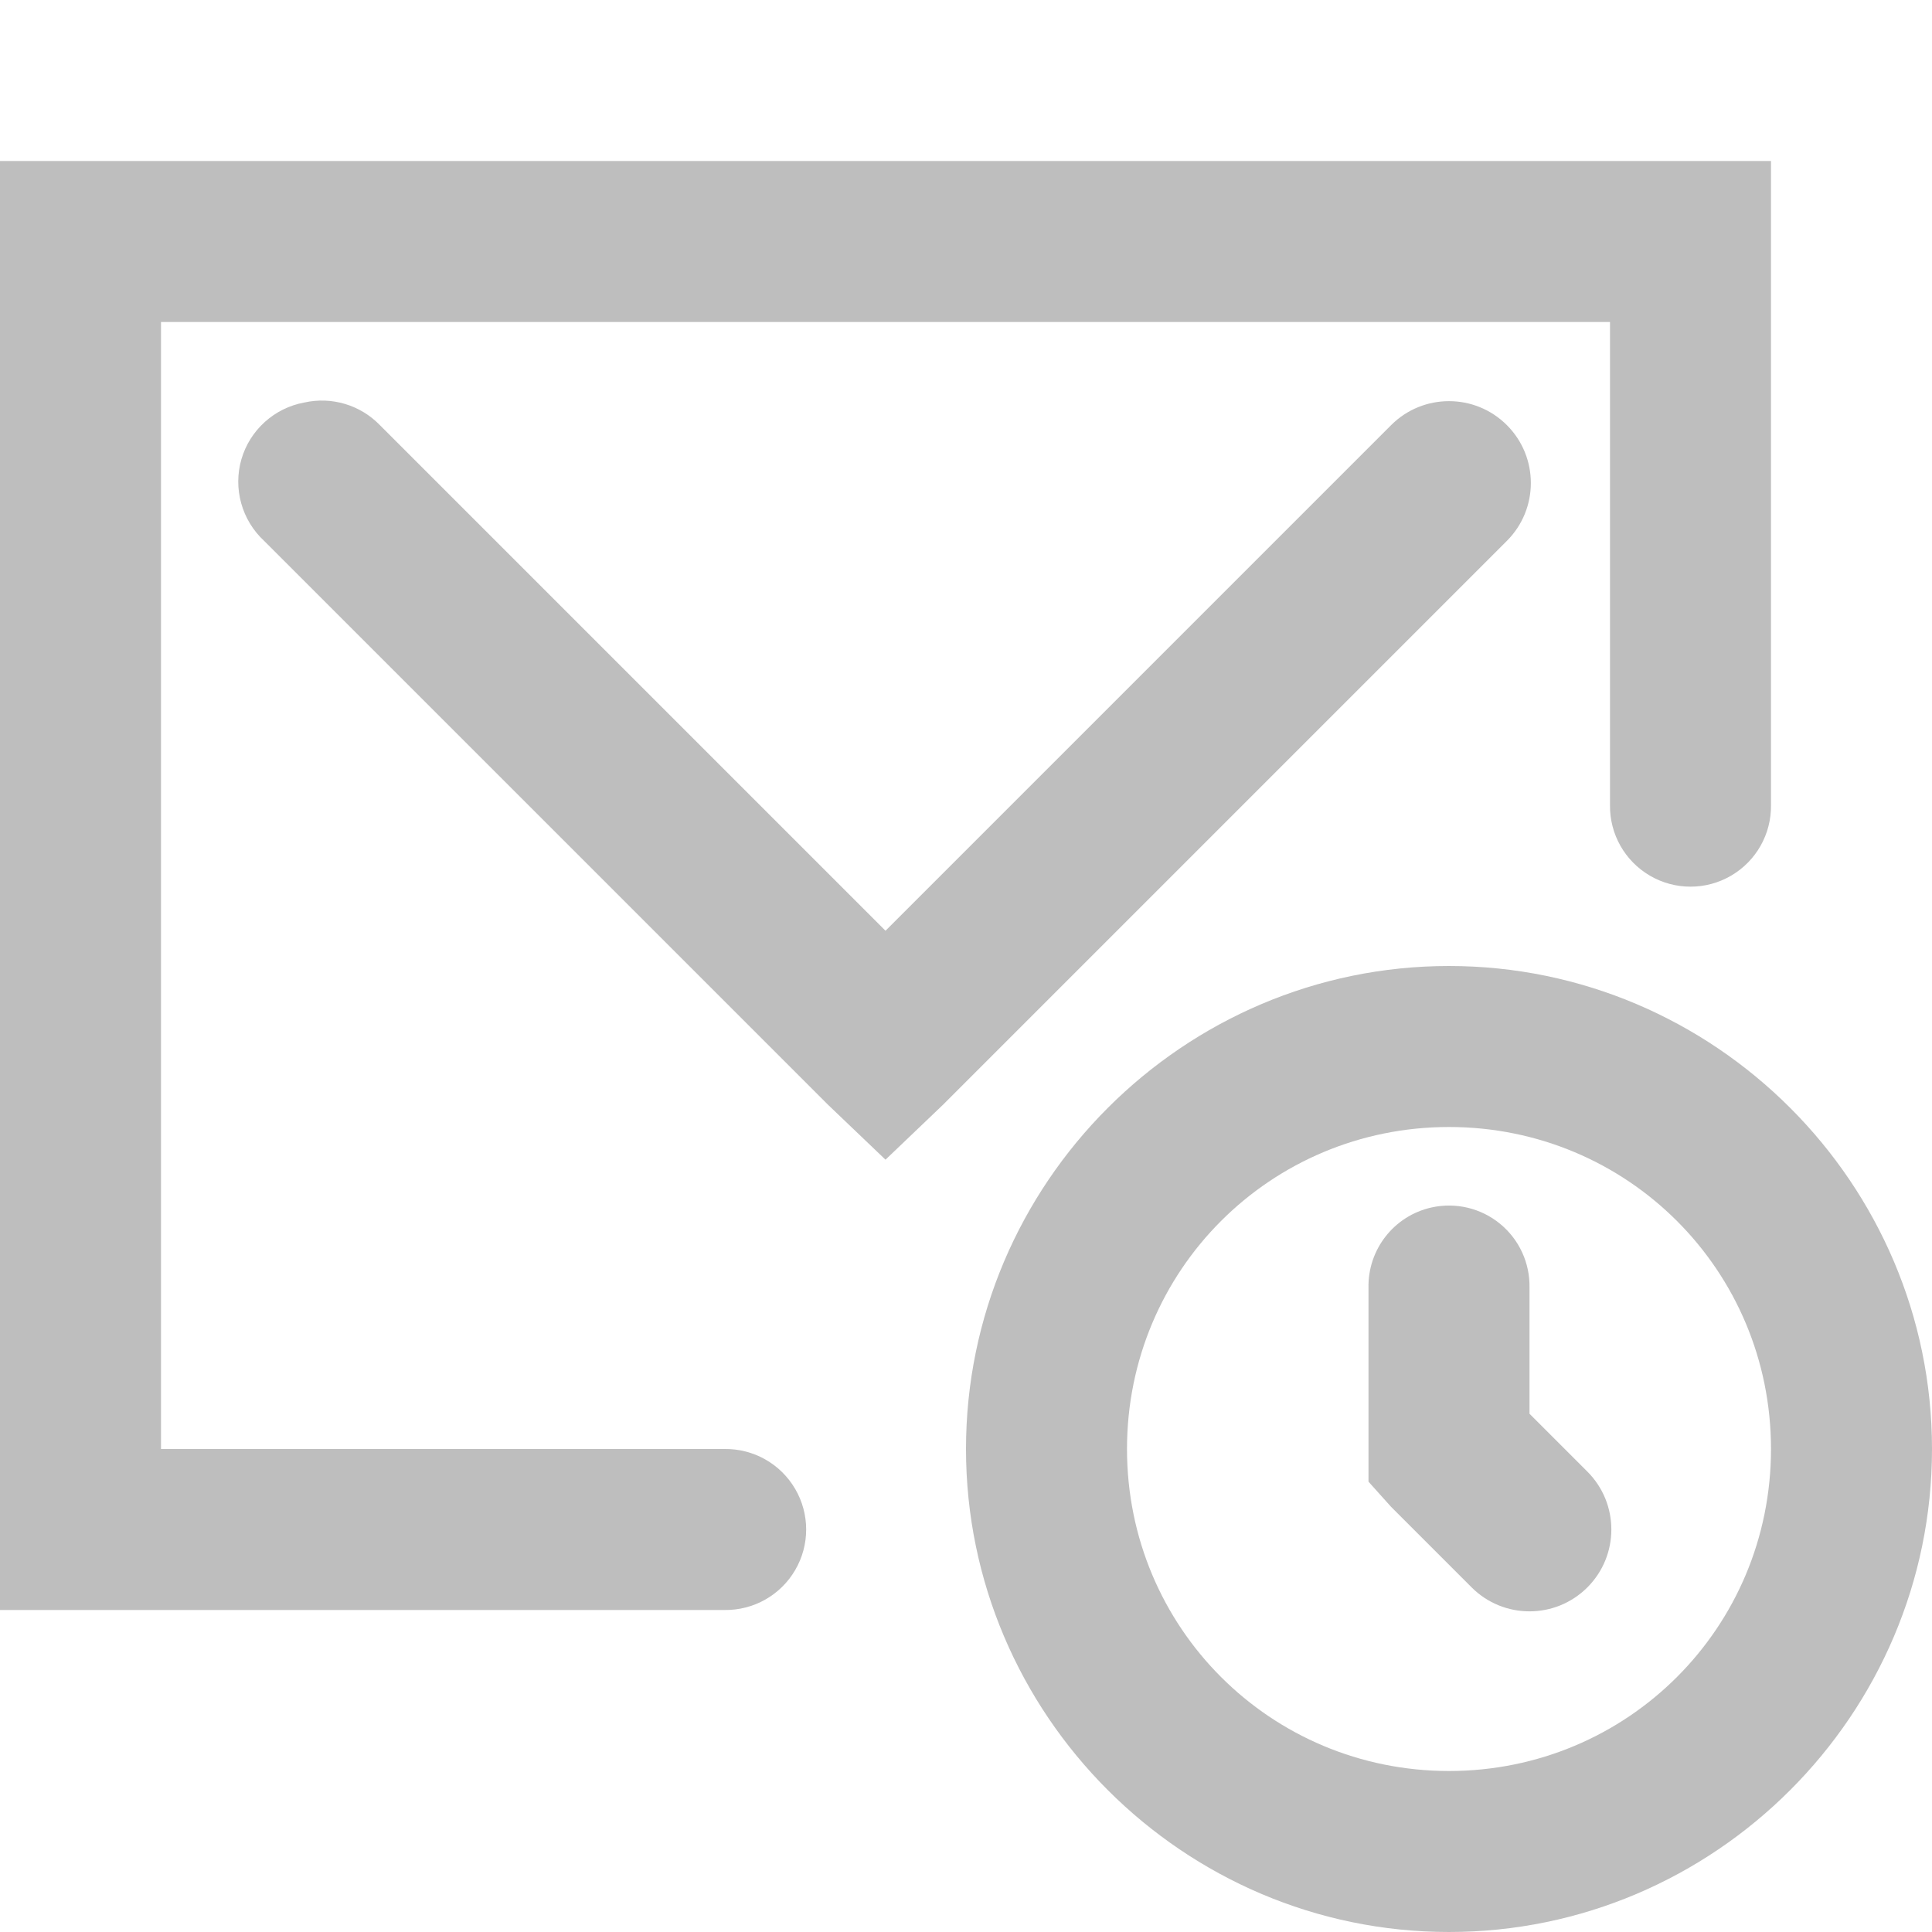 <?xml version="1.0" encoding="UTF-8" standalone="no"?>
<!-- Created with Inkscape (http://www.inkscape.org/) -->
<svg
   xmlns:svg="http://www.w3.org/2000/svg"
   xmlns="http://www.w3.org/2000/svg"
   version="1.0"
   width="24"
   height="24"
   id="svg7384">
  <title
     id="title9167">Moblin Icon Theme</title>
  <defs
     id="defs7386" />
  <g
     transform="translate(426,-920)"
     id="layer3" />
  <g
     transform="translate(426,-920)"
     id="layer5" />
  <g
     transform="translate(426,-920)"
     id="layer7" />
  <g
     transform="translate(426,-920)"
     id="layer2" />
  <g
     transform="translate(426,-920)"
     id="layer8" />
  <g
     transform="translate(426,-1872.362)"
     id="layer1" />
  <g
     transform="translate(426,-920)"
     id="layer11">
    <rect
       width="24"
       height="24"
       x="-426"
       y="920"
       id="rect7183-0"
       style="opacity:0;fill:#3e42ac;fill-opacity:1;stroke:none;display:inline" />
    <path
       d="M -426,922 L -426,923 L -426,939 L -426,940 L -425,940 L -417,940 C -416.639,940.005 -416.304,939.816 -416.122,939.504 C -415.94,939.193 -415.94,938.807 -416.122,938.496 C -416.304,938.184 -416.639,937.995 -417,938 L -424,938 L -424,924 L -406,924 C -406,925.469 -406,930 -406,930 C -406.005,930.361 -405.816,930.696 -405.504,930.878 C -405.193,931.06 -404.807,931.06 -404.496,930.878 C -404.184,930.696 -403.995,930.361 -404,930 C -404,930 -404,923 -404,923 L -404,922 L -405,922 L -425,922 L -426,922 z"
       id="path5334"
       style="fill:#bebebe;fill-opacity:1;stroke:none;stroke-width:2;stroke-linecap:round;stroke-linejoin:miter;marker:none;stroke-miterlimit:4;stroke-dasharray:none;stroke-dashoffset:0;stroke-opacity:1;visibility:visible;display:inline;overflow:visible;enable-background:accumulate" />
    <path
       d="M -422.219,925 C -422.592,925.068 -422.895,925.341 -423.001,925.705 C -423.106,926.069 -422.997,926.461 -422.719,926.719 L -415.719,933.719 L -415,934.406 L -414.281,933.719 L -407.281,926.719 C -406.884,926.322 -406.884,925.678 -407.281,925.281 C -407.678,924.884 -408.322,924.884 -408.719,925.281 L -415,931.562 L -421.281,925.281 C -421.523,925.031 -421.879,924.924 -422.219,925 z"
       id="path5336"
       style="fill:#bebebe;fill-opacity:1;stroke:none;stroke-width:2;stroke-linecap:round;stroke-linejoin:miter;marker:none;stroke-miterlimit:4;stroke-dasharray:none;stroke-dashoffset:0;stroke-opacity:1;visibility:visible;display:inline;overflow:visible;enable-background:accumulate" />
    <path
       d="M -408,932 C -411.301,932 -414,934.699 -414,938 C -414,941.301 -411.301,944 -408,944 C -404.699,944 -402,941.301 -402,938 C -402,934.699 -404.699,932 -408,932 z M -408,934 C -405.781,934 -404,935.781 -404,938 C -404,940.219 -405.781,942 -408,942 C -410.219,942 -412,940.219 -412,938 C -412,935.781 -410.219,934 -408,934 z"
       id="path5338"
       style="fill:#bebebe;fill-opacity:1;stroke:none;stroke-width:2;stroke-linecap:round;stroke-linejoin:miter;marker:none;stroke-miterlimit:4;stroke-dasharray:none;stroke-dashoffset:0;stroke-opacity:1;visibility:visible;display:inline;overflow:visible;enable-background:accumulate" />
    <path
       d="M -408.219,935 C -408.684,935.104 -409.011,935.523 -409,936 L -409,938 L -409,938.406 L -408.719,938.719 L -407.719,939.719 C -407.322,940.116 -406.678,940.116 -406.281,939.719 C -405.884,939.322 -405.884,938.678 -406.281,938.281 L -407,937.562 L -407,936 C -406.993,935.692 -407.127,935.398 -407.365,935.203 C -407.603,935.007 -407.918,934.933 -408.219,935 z"
       id="path5340"
       style="fill:#bebebe;fill-opacity:1;stroke:none;stroke-width:2;stroke-linecap:round;stroke-linejoin:miter;marker:none;stroke-miterlimit:4;stroke-dasharray:none;stroke-dashoffset:0;stroke-opacity:1;visibility:visible;display:inline;overflow:visible;enable-background:accumulate" />
  </g>
  <g
     transform="translate(426,-920)"
     id="layer4" />
  <g
     transform="translate(426,-920)"
     id="layer9" />
  <g
     transform="translate(426,-920)"
     id="layer10" />
  <g
     transform="translate(426,-920)"
     id="layer6" />
</svg>
